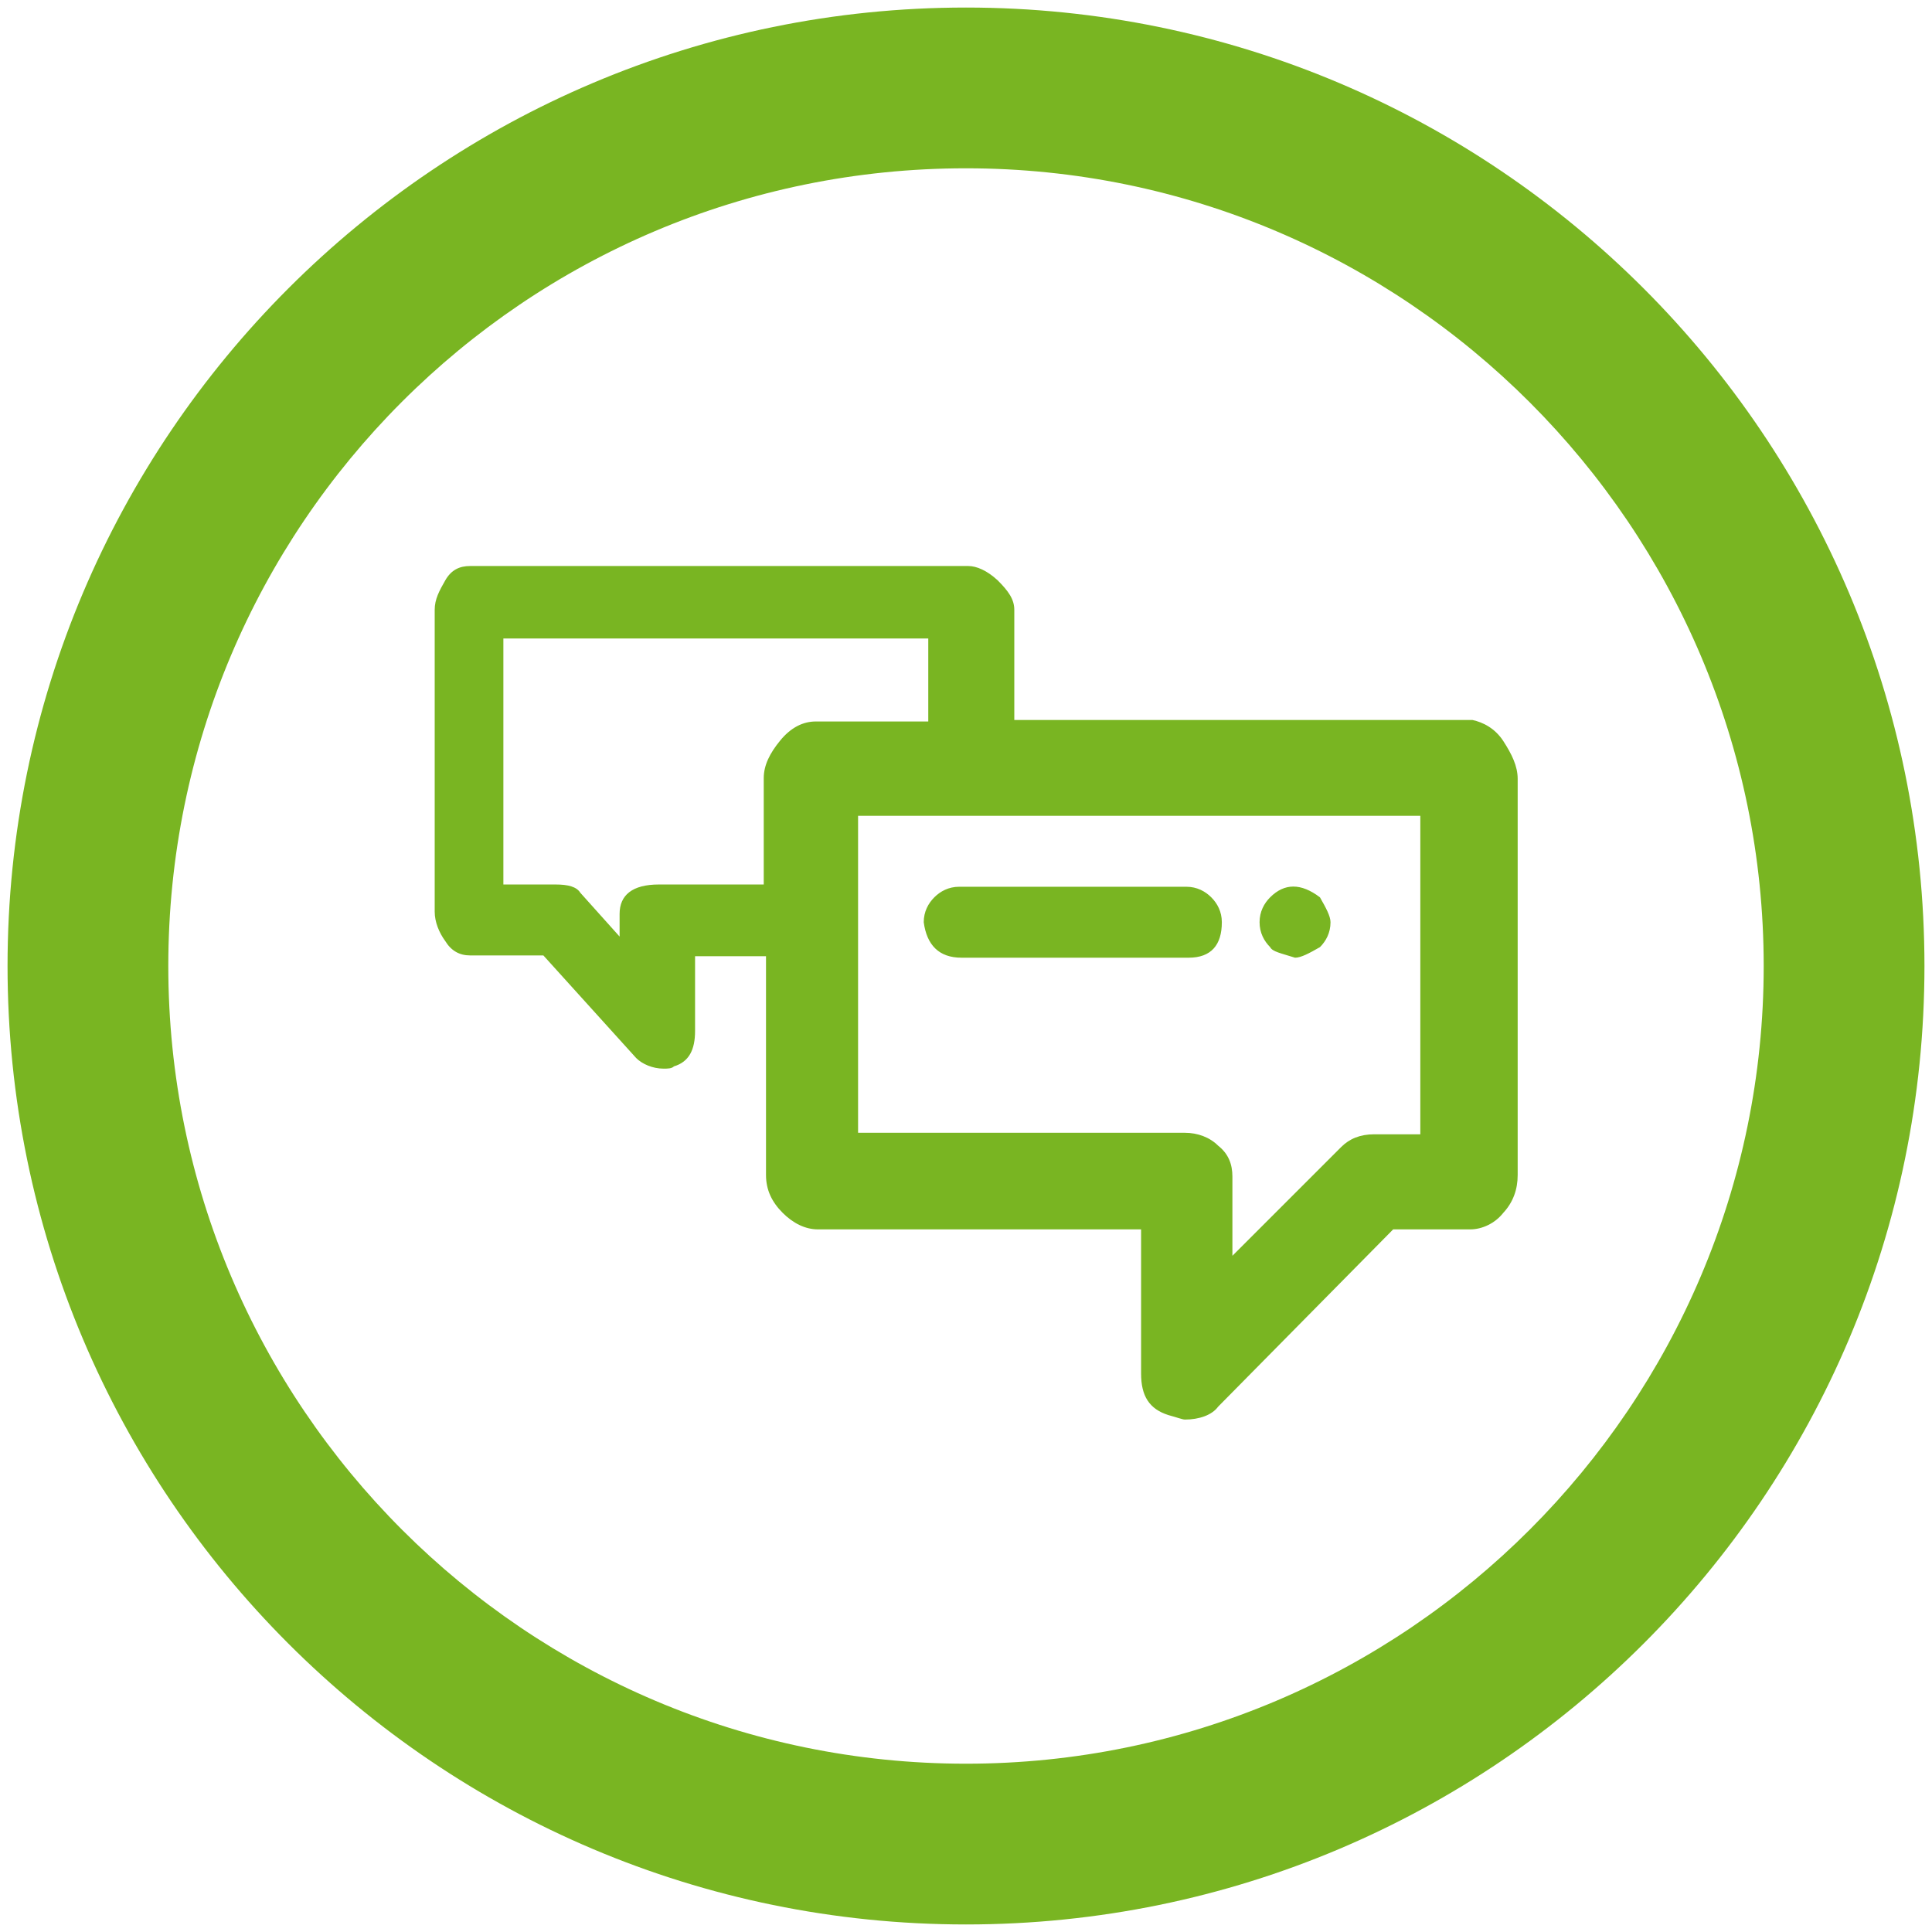<?xml version="1.0" encoding="utf-8"?>
<!-- Generator: Adobe Illustrator 24.1.0, SVG Export Plug-In . SVG Version: 6.00 Build 0)  -->
<svg version="1.1" id="Layer_1" xmlns="http://www.w3.org/2000/svg" xmlns:xlink="http://www.w3.org/1999/xlink" x="0px" y="0px"
	 viewBox="0 0 256 256" style="enable-background:new 0 0 256 256;" xml:space="preserve">
<style type="text/css">
	.st0{fill:#79B522;}
</style>
<g>
	<path class="st0" d="M128,22.3c58.3,0,105.7,47.5,105.7,105.7S186.3,233.7,128,233.7S22.3,186.3,22.3,128
		C22.3,69.7,69.5,22.3,128,22.3 M128,1C57.9,1,1,57.9,1,128s56.9,127,127,127s127-56.9,127-127S198.1,1,128,1L128,1z"/>
	<g>
		<path class="st0" d="M199.2,98.2c1.1,1.7,1.9,3.3,1.9,5v52.5c0,1.9-0.6,3.6-1.9,5c-1.1,1.4-2.8,2.2-4.4,2.2h-10.2l-23.2,23.5
			c-0.8,1.1-2.5,1.7-4.4,1.7c-0.3,0-1.1-0.3-2.2-0.6c-2.5-0.8-3.6-2.5-3.6-5.5v-19.1h-42.8c-1.7,0-3.3-0.8-4.7-2.2
			c-1.4-1.4-2.2-3-2.2-5v-29h-9.4v9.9c0,2.5-0.8,4.1-2.8,4.7c-0.3,0.3-0.8,0.3-1.4,0.3c-1.4,0-2.8-0.6-3.6-1.4L72,126.6h-9.7
			c-1.4,0-2.5-0.6-3.3-1.9c-0.8-1.1-1.4-2.5-1.4-3.9v-40c0-1.4,0.6-2.5,1.4-3.9s1.9-1.9,3.3-1.9h66c1.1,0,2.5,0.6,3.9,1.9
			c1.4,1.4,2.2,2.5,2.2,3.9v14.6h60.7C196.5,95.7,198.1,96.5,199.2,98.2z M101.2,117.2v-14.1c0-1.7,0.8-3.3,2.2-5
			c1.4-1.7,3-2.5,4.7-2.5H123v-11H66.7v32.6h6.9c1.7,0,2.8,0.3,3.3,1.1l5.2,5.8v-3c0-2.5,1.7-3.9,5.2-3.9H101.2z M188.5,108.1h-74.8
			v42H157c1.7,0,3.3,0.6,4.4,1.7c1.4,1.1,1.9,2.5,1.9,4.1v10.5l14.4-14.4c1.1-1.1,2.5-1.7,4.4-1.7h6.1v-42.2H188.5z M127.4,126.9
			h30.1c3,0,4.4-1.7,4.4-4.7c0-1.4-0.6-2.5-1.4-3.3c-0.8-0.8-1.9-1.4-3.3-1.4h-30.1c-1.4,0-2.5,0.6-3.3,1.4
			c-0.8,0.8-1.4,1.9-1.4,3.3C122.8,125.2,124.4,126.9,127.4,126.9z M171.6,126.9c0.8,0,1.9-0.6,3.3-1.4c0.8-0.8,1.4-1.9,1.4-3.3
			c0-0.8-0.6-1.9-1.4-3.3c-2.5-1.9-4.7-1.9-6.6,0c-0.8,0.8-1.4,1.9-1.4,3.3s0.6,2.5,1.4,3.3C168.6,126.1,169.7,126.3,171.6,126.9z"
			/>
	</g>
</g>
</svg>
